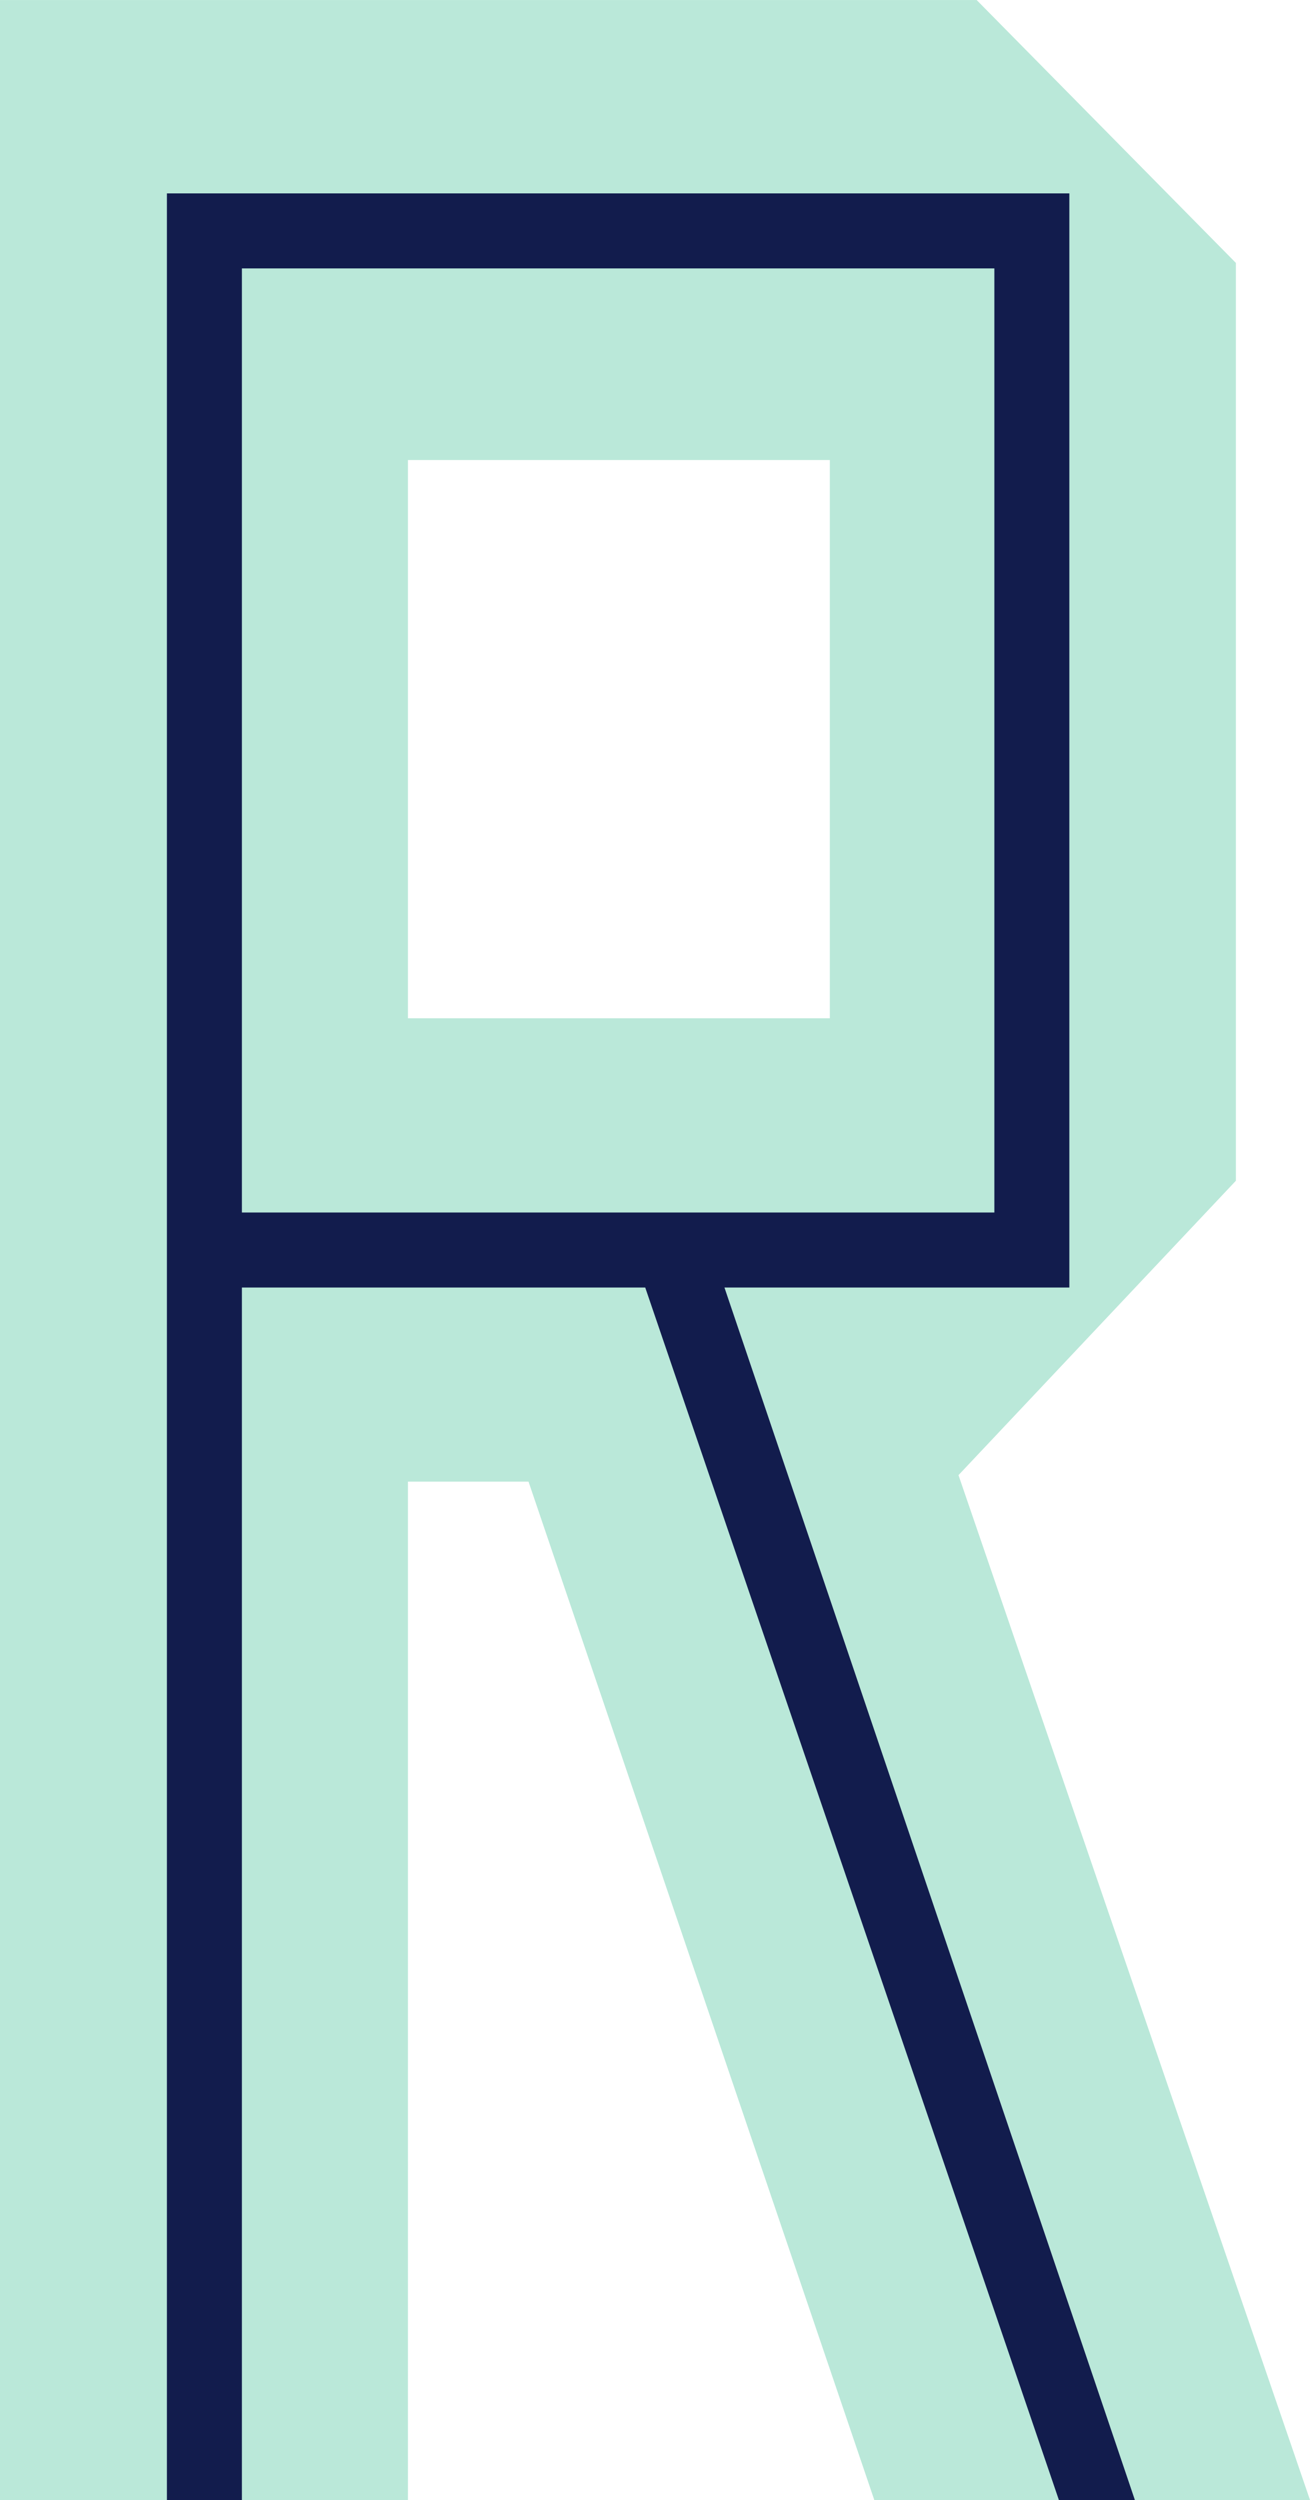 <svg xmlns="http://www.w3.org/2000/svg" width="99.043" height="188.976" viewBox="0 0 1051.7 2006.6"  shape-rendering="geometricPrecision" image-rendering="optimizeQuality" fill-rule="evenodd" xmlns:v="https://vecta.io/nano"><path d="M-19004.301 2732H45208.5v64212.801h-64212.801z" fill="#e6e6e6"/><g fill-rule="nonzero"><path d="M1051.7 2006.6H911.1l-14.9-12h-42.1l-3.8 12H701.9l-277.6-817.4h-96.8v817.4H194.2l-7.8-11.9h-44.6l-7.7 11.9H0V0h784.1l208.1 211v736.7L769.5 1184l282.2 822.6zM327.5 817.3h338.7V369.2H327.5v448.1z" fill="#bae8d9"/><path d="M134 2006.6V155.2h724.5v878.2H581.6l329.5 973.2h-61L518 1033.4H194.2v973.2H134zm60.2-1791.2v757.8h604.1V215.4H194.2z" fill="#121c4d"/></g><defs /></svg>